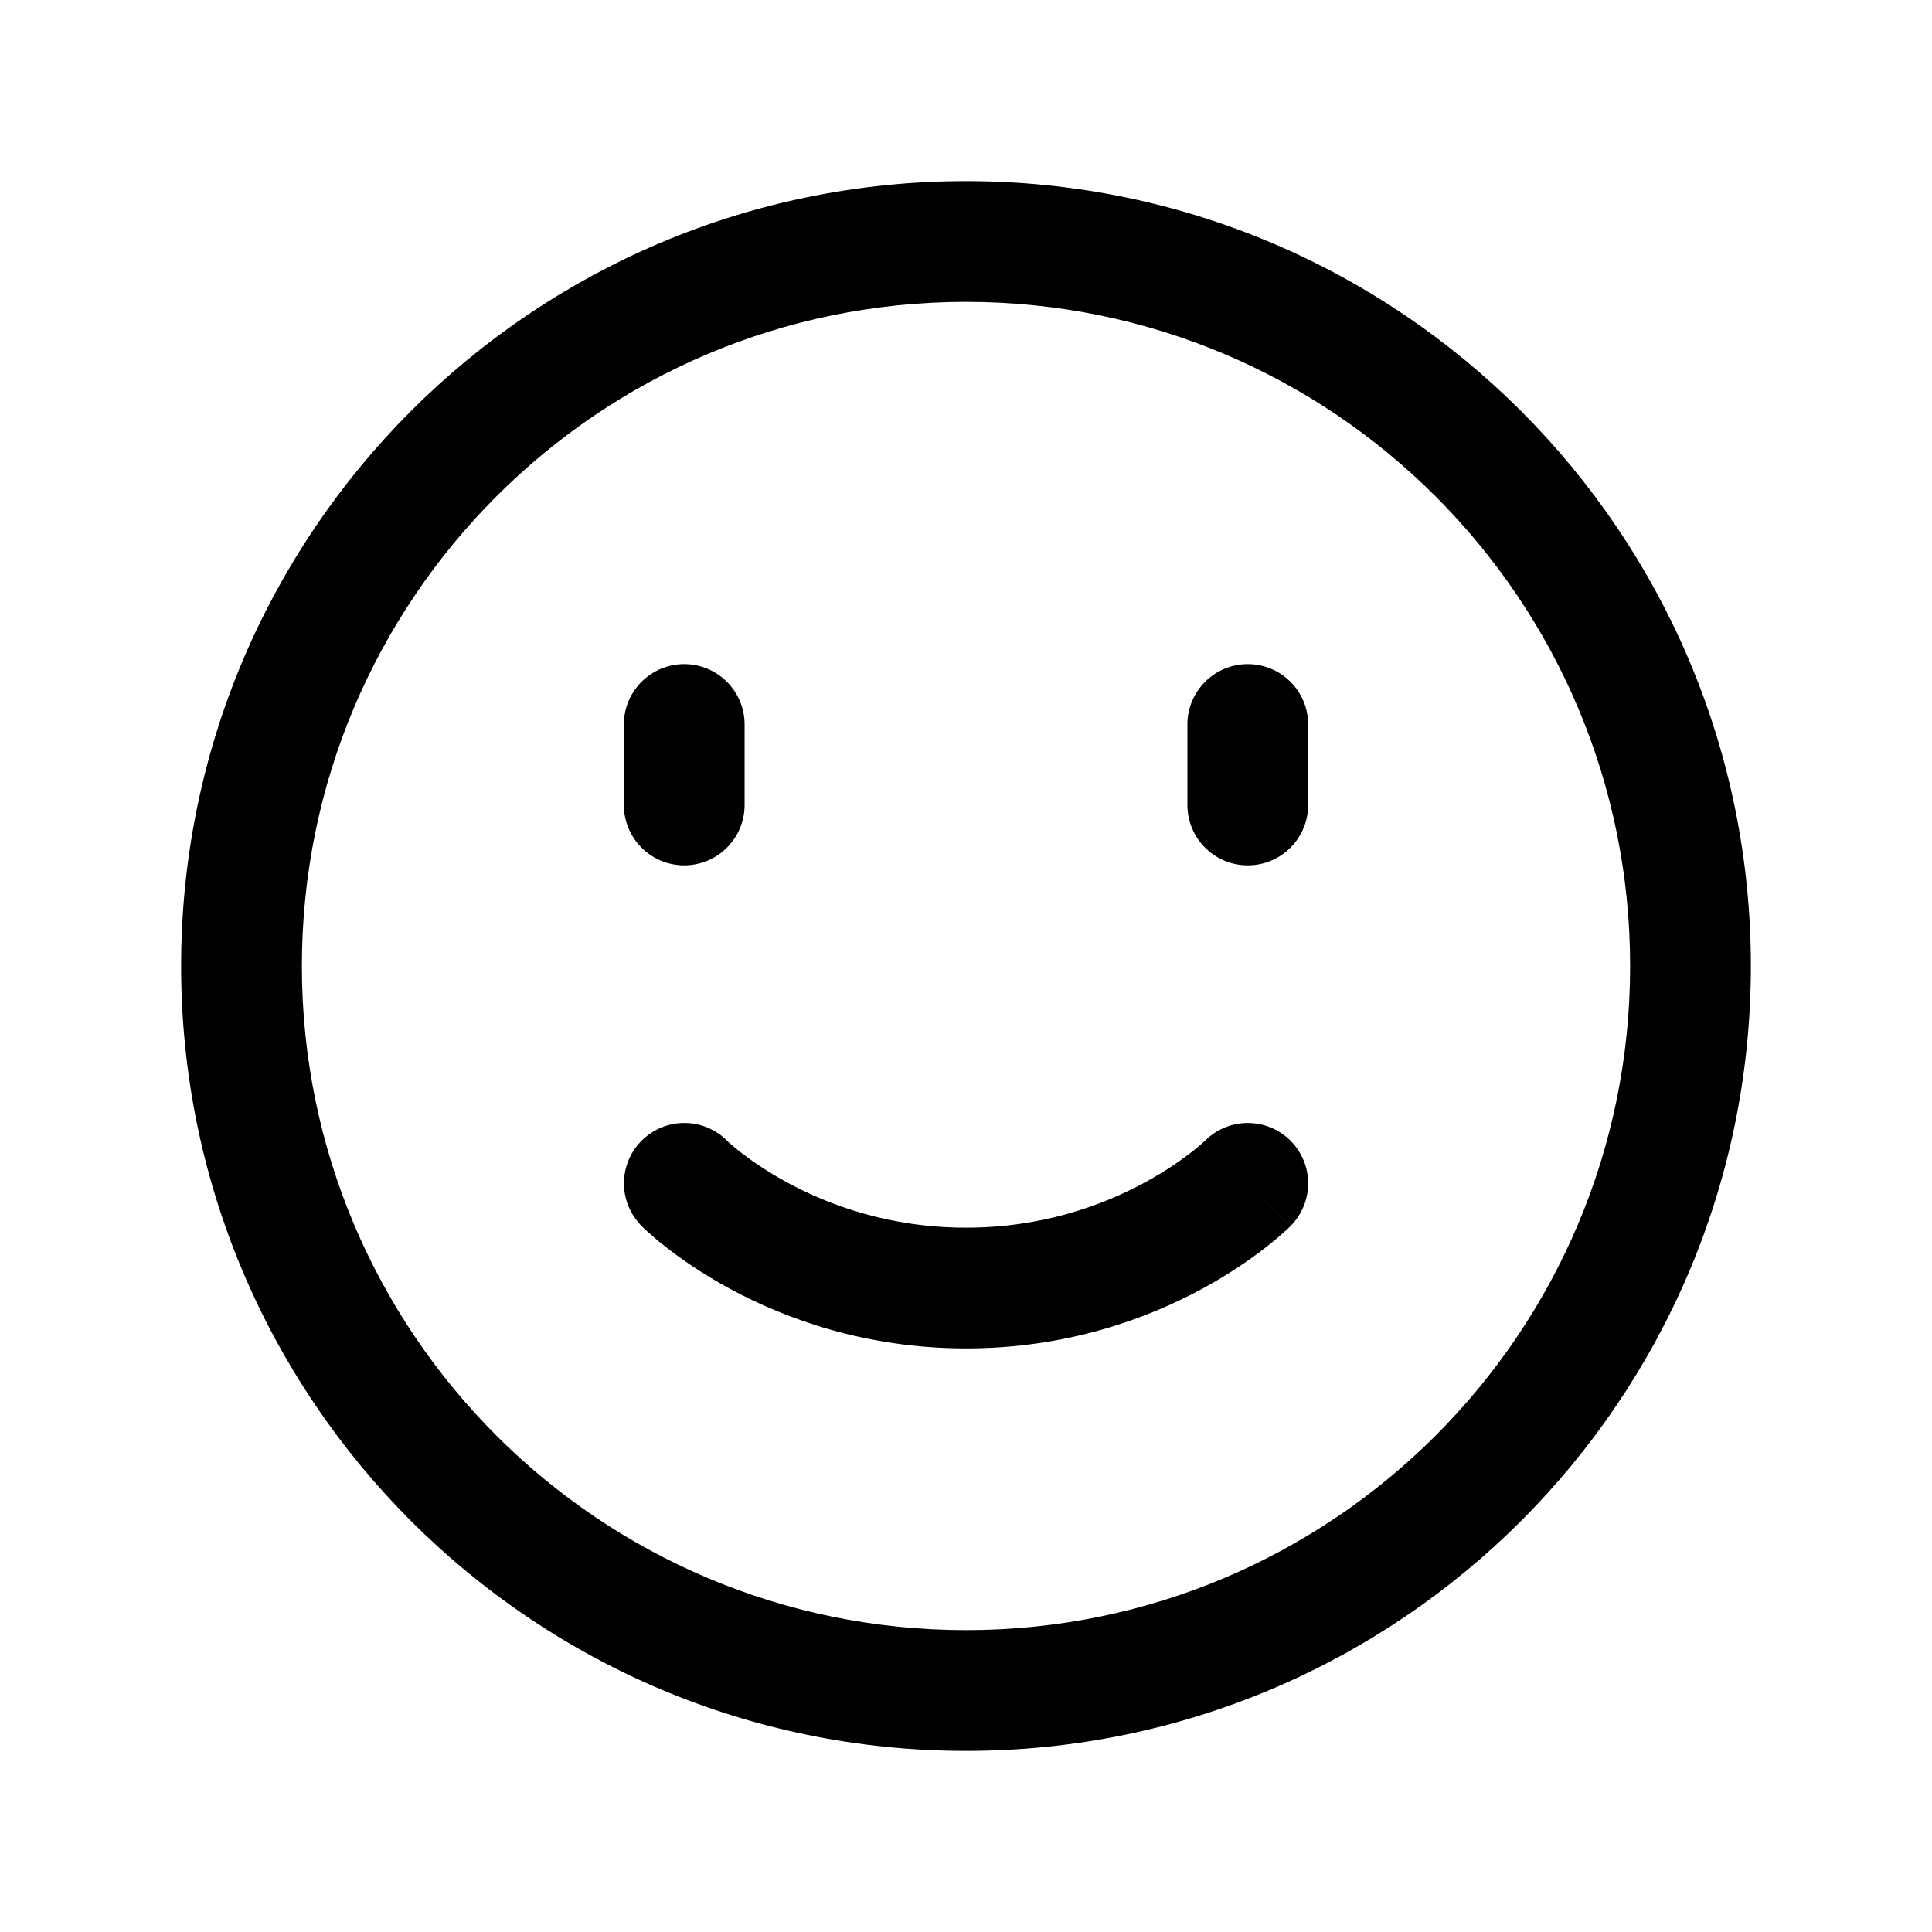 <svg viewBox="0 0 32 32" xmlns="http://www.w3.org/2000/svg">
    <path d="M3 16c0-7.18 5.82-13 13-13s13 5.82 13 13c0 7.18-5.82 13-13 13s-13-5.82-13-13zM16 5c-6.075 0-11 4.925-11 11s4.925 11 11 11c6.075 0 11-4.925 11-11s-4.925-11-11-11z"></path>
    <path d="M11.333 11c0.552 0 1 0.448 1 1v1.333c0 0.552-0.448 1-1 1s-1-0.448-1-1v-1.333c0-0.552 0.448-1 1-1z"></path>
    <path d="M20.667 11c0.552 0 1 0.448 1 1v1.333c0 0.552-0.448 1-1 1s-1-0.448-1-1v-1.333c0-0.552 0.448-1 1-1z"></path>
    <path d="M12.040 18.892c0 0 0 0 0 0l-0.001-0.001-0.001-0.001c-0.001-0.001-0.001-0.001-0.001-0.001l0 0c0.001 0.001 0.002 0.002 0.004 0.004 0 0 0 0 0 0zM12.036 18.889l0.005 0.005c0.007 0.006 0.019 0.018 0.038 0.035 0.038 0.034 0.1 0.087 0.186 0.154 0.171 0.134 0.434 0.319 0.778 0.505 0.688 0.373 1.692 0.746 2.957 0.746s2.269-0.373 2.957-0.746c0.344-0.187 0.606-0.371 0.778-0.505 0.086-0.067 0.148-0.12 0.186-0.154 0.019-0.017 0.032-0.029 0.038-0.035l0.005-0.005c0.391-0.386 1.021-0.385 1.41 0.004 0.391 0.391 0.391 1.024 0 1.414l-0.707-0.707c0.707 0.707 0.707 0.707 0.707 0.708l-0.002 0.002-0.003 0.003-0.009 0.009-0.025 0.024c-0.020 0.019-0.048 0.045-0.082 0.075-0.068 0.061-0.164 0.143-0.287 0.239-0.245 0.191-0.6 0.44-1.055 0.687-0.912 0.494-2.241 0.987-3.91 0.987s-2.998-0.494-3.91-0.987c-0.456-0.247-0.81-0.495-1.055-0.687-0.123-0.096-0.219-0.178-0.287-0.239-0.034-0.031-0.061-0.056-0.082-0.075l-0.025-0.024-0.009-0.009-0.003-0.003-0.001-0.001-0.001-0.001c-0-0-0.001-0.001 0.707-0.708l-0.707 0.707c-0.391-0.391-0.391-1.024 0-1.414 0.389-0.389 1.019-0.391 1.41-0.004z"></path>
</svg>
